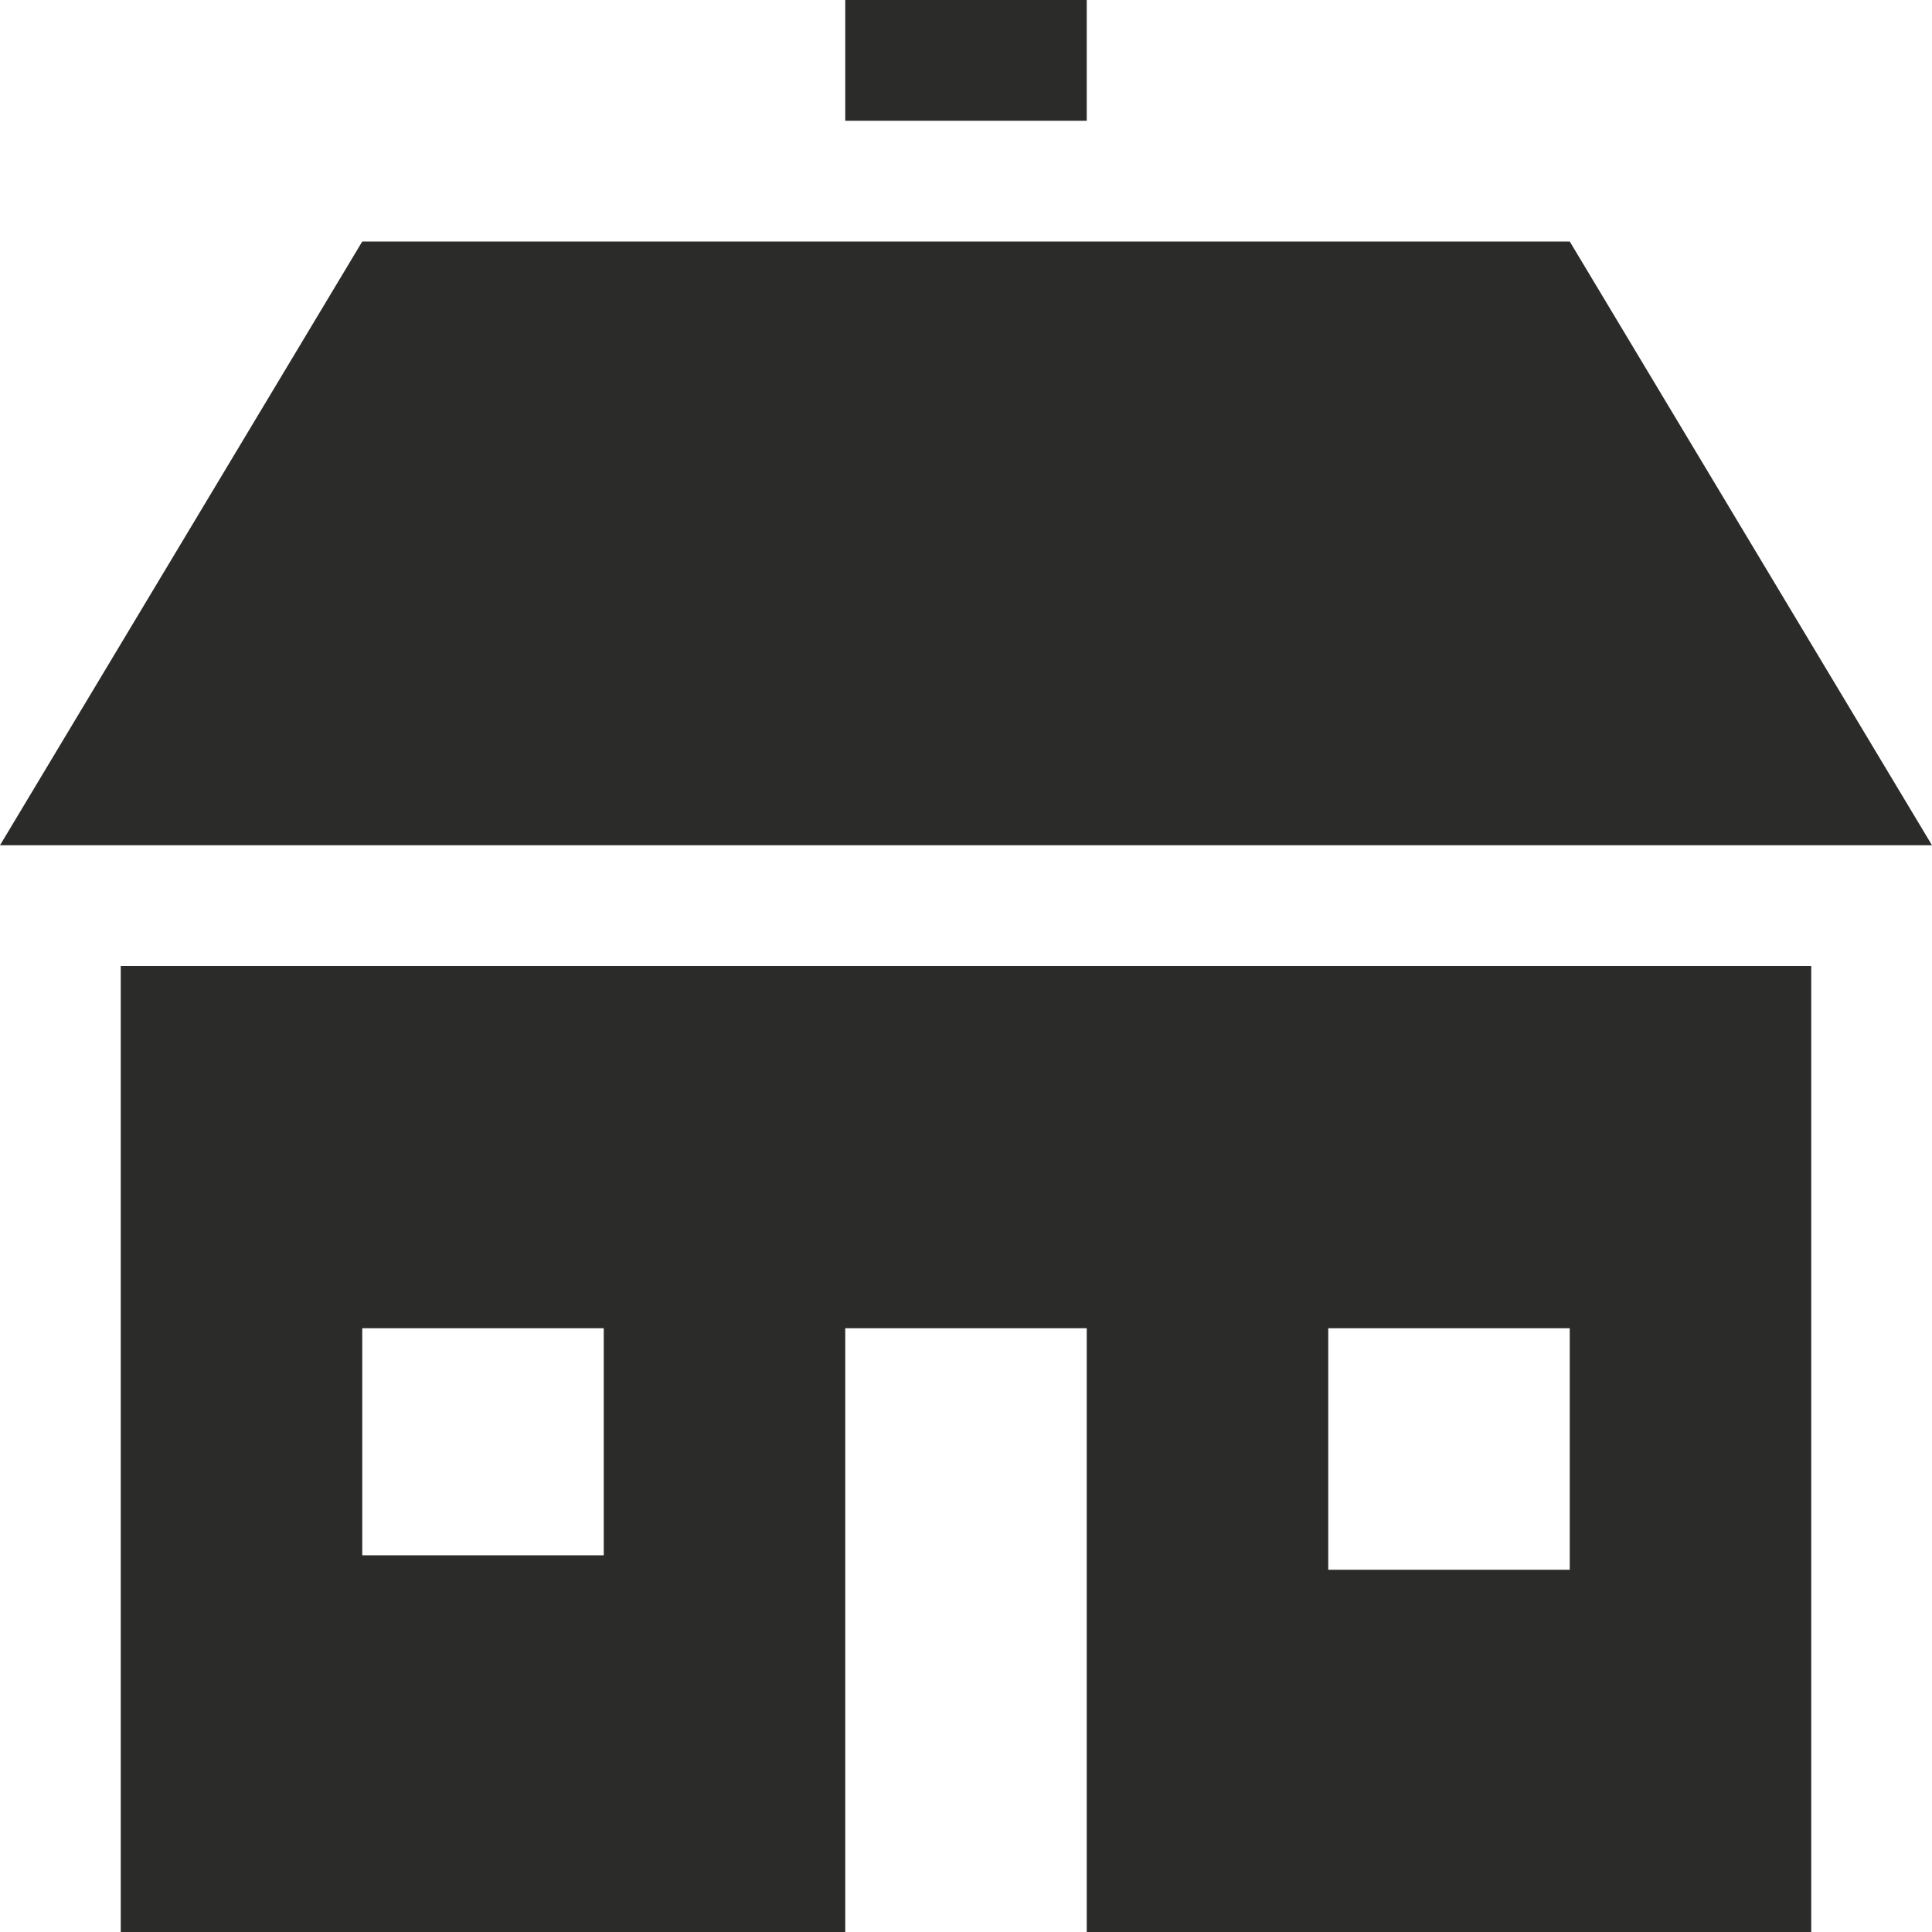 <?xml version="1.0" encoding="utf-8"?>
<svg xmlns="http://www.w3.org/2000/svg"
	xmlns:xlink="http://www.w3.org/1999/xlink"
	width="16px" height="16px" viewBox="0 0 16 16">
<filter filterUnits="objectBoundingBox" x="0.00" y="0.00" width="100.00" height="100.00" id="filter0">
<feFlood flood-color="rgb(36,43,57)" result="coFloodOut1"/>
<feComposite in="coFloodOut1" in2="SourceAlpha" operator="in" result="coOverlay1"/>
<feBlend in="coOverlay1" in2="SourceGraphic" mode="normal" result="colorOverlay1"/>
</filter>
<path fillRule="evenodd" d="M-0 7C-0 7 3 2 3 2 3 2 13 2 13 2 13 2 16 7 16 7 16 7-0 7-0 7ZM 9-0C 9-0 7-0 7-0 7-0 7 1 7 1 7 1 9 1 9 1 9 1 9-0 9-0ZM 15 8C 15 8 15 16 15 16 15 16 9 16 9 16 9 16 9 11 9 11 9 11 7 11 7 11 7 11 7 16 7 16 7 16 1 16 1 16 1 16 1 8 1 8 1 8 15 8 15 8ZM 5 11C 5 11 3 11 3 11 3 11 3 12.88 3 12.88 3 12.88 5 12.88 5 12.88 5 12.88 5 11 5 11ZM 13 11C 13 11 11 11 11 11 11 11 11 13 11 13 11 13 13 13 13 13 13 13 13 11 13 11Z" fill="rgb(43,43,42)" filter="url(#filter0)"/></svg>
